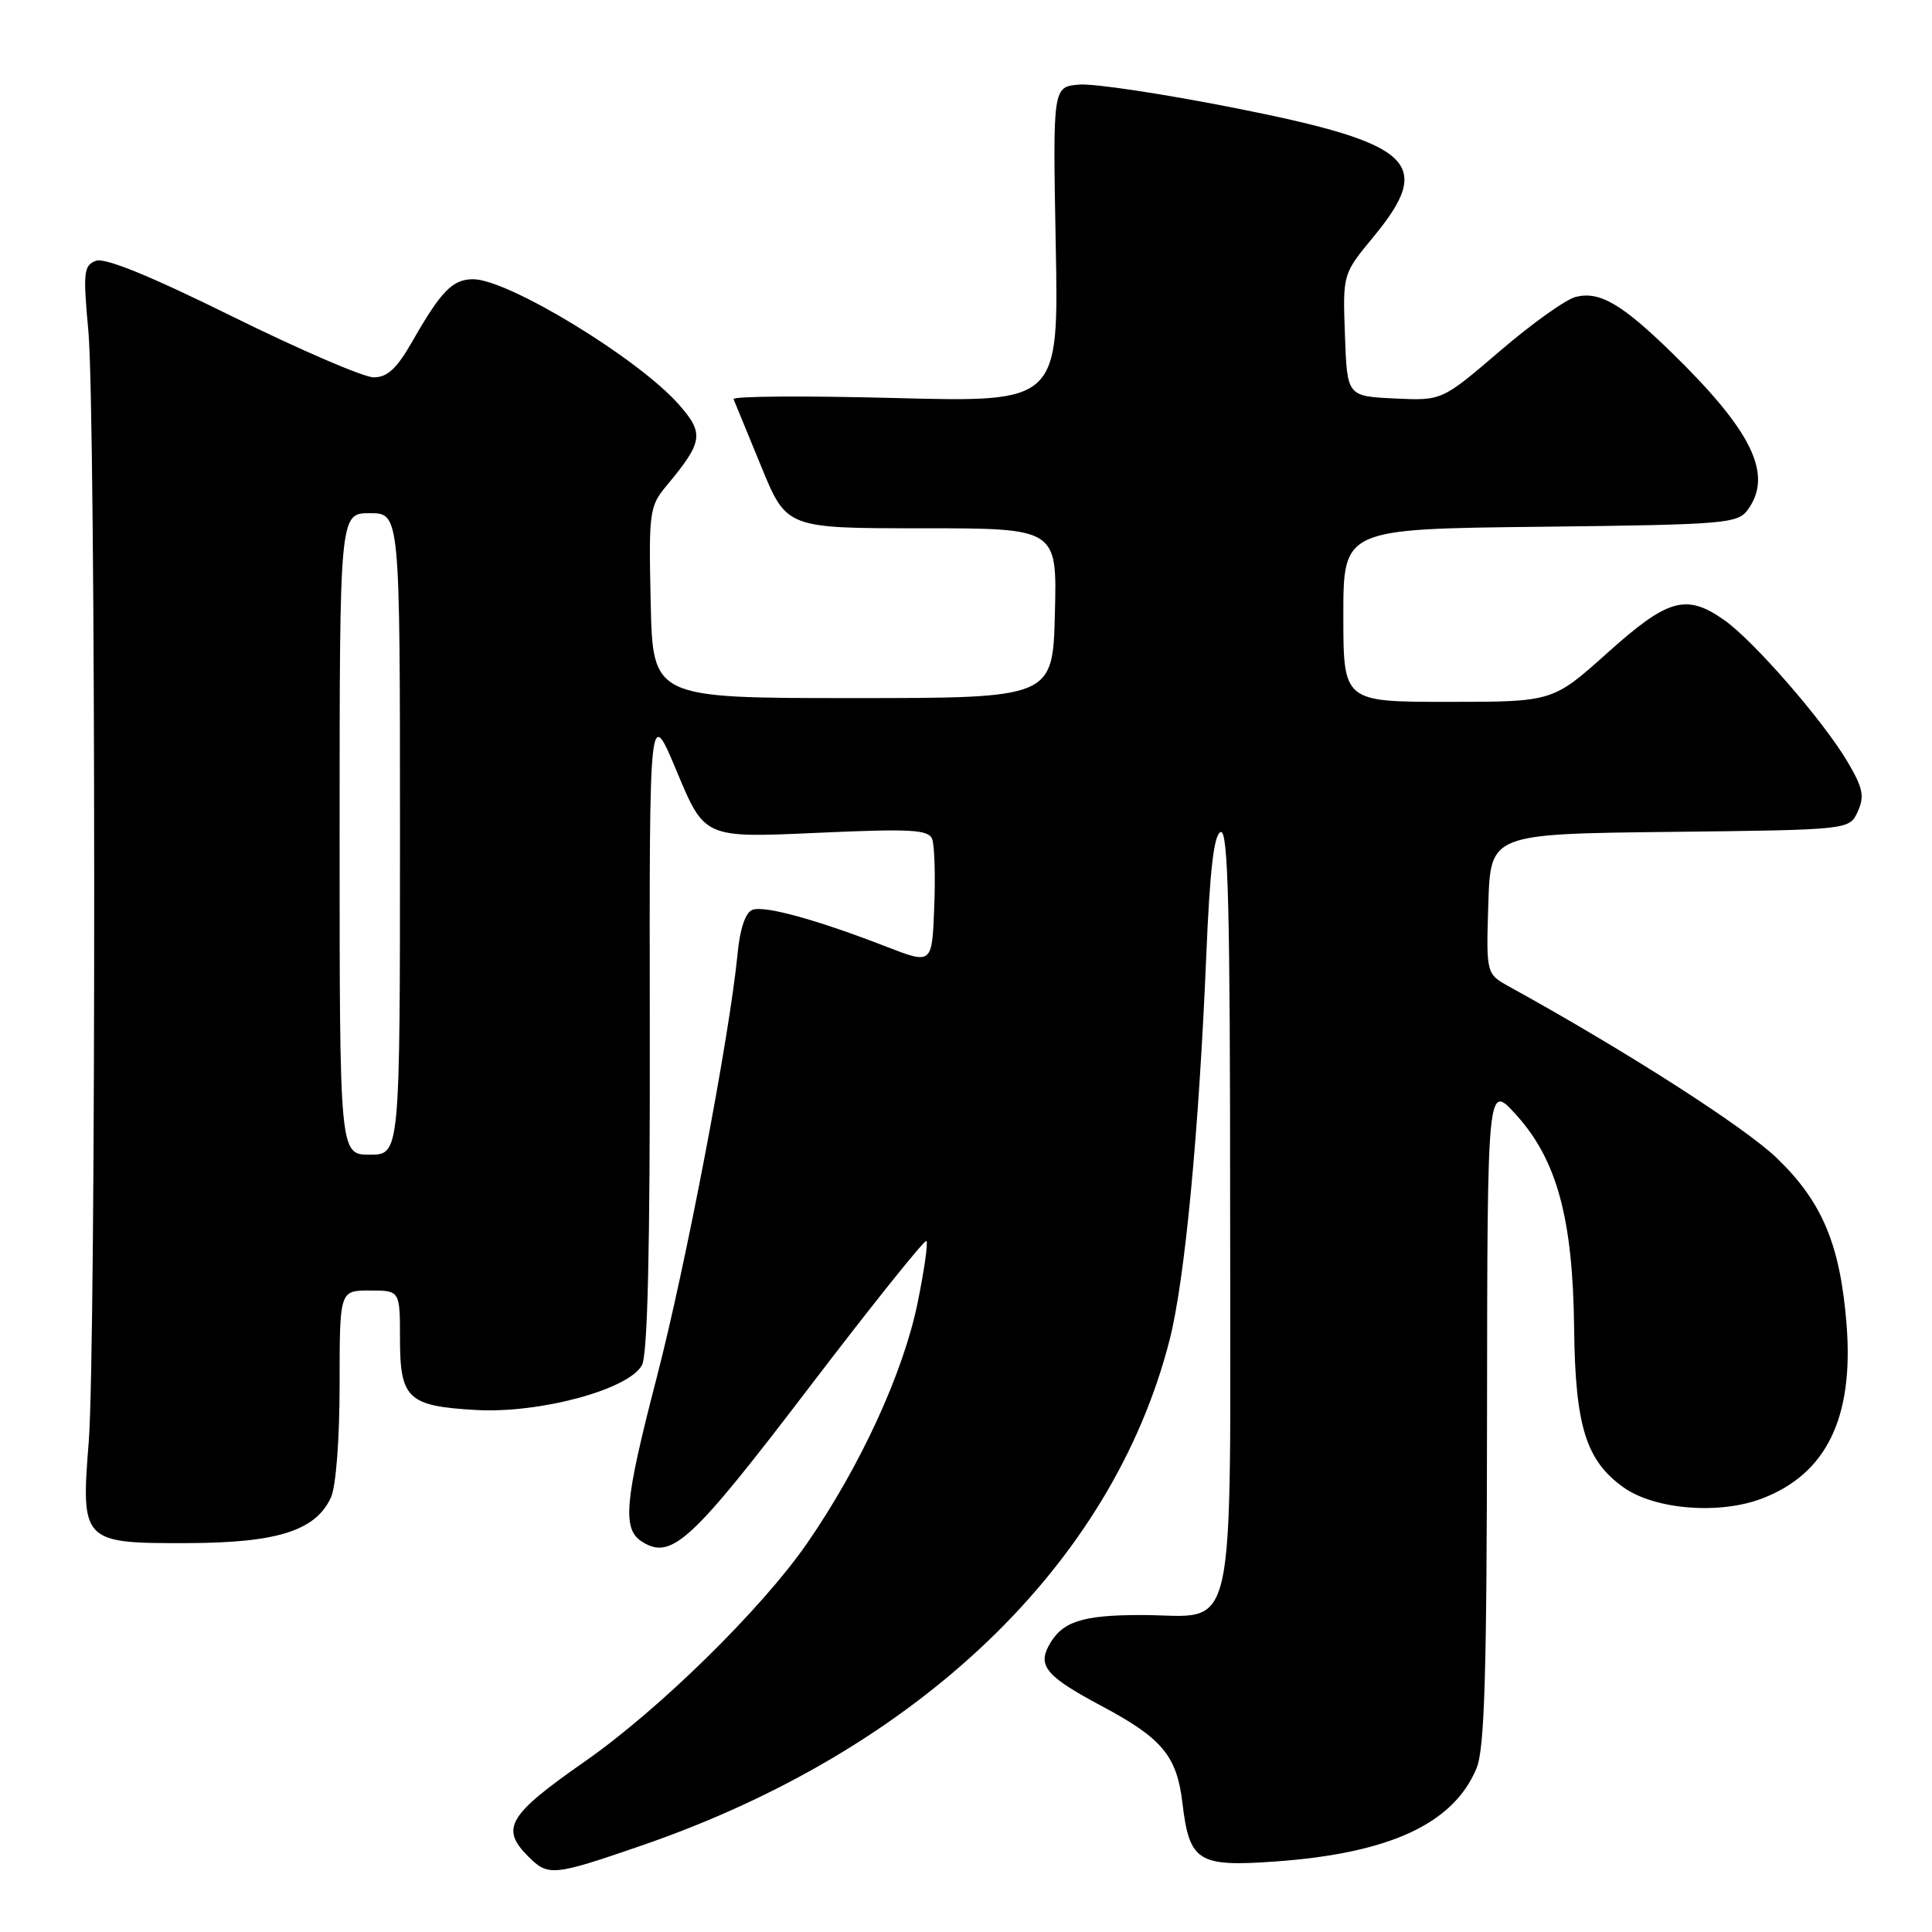 <?xml version="1.0" encoding="UTF-8" standalone="no"?>
<!DOCTYPE svg PUBLIC "-//W3C//DTD SVG 1.1//EN" "http://www.w3.org/Graphics/SVG/1.1/DTD/svg11.dtd" >
<svg xmlns="http://www.w3.org/2000/svg" xmlns:xlink="http://www.w3.org/1999/xlink" version="1.1" viewBox="0 0 256 256">
 <g >
 <path fill="currentColor"
d=" M 84.94 244.57 C 121.65 231.94 147.40 207.28 154.99 177.50 C 157.00 169.59 158.85 150.13 159.84 126.58 C 160.31 115.22 160.86 110.54 161.75 110.25 C 162.74 109.92 163.00 120.38 163.00 160.36 C 163.00 219.12 164.13 214.00 151.21 214.00 C 143.31 214.00 140.67 214.88 138.95 218.09 C 137.50 220.80 138.76 222.22 146.05 226.10 C 154.01 230.35 155.94 232.67 156.68 238.92 C 157.60 246.68 158.73 247.39 168.96 246.66 C 184.11 245.58 192.57 241.67 195.64 234.33 C 196.72 231.75 197.01 221.92 197.04 187.28 C 197.08 143.50 197.08 143.50 200.90 147.72 C 206.31 153.70 208.42 161.48 208.58 176.04 C 208.73 188.98 210.15 193.54 215.13 197.09 C 219.26 200.03 227.82 200.72 233.46 198.57 C 242.03 195.30 245.65 187.84 244.68 175.50 C 243.84 164.96 241.49 159.31 235.49 153.50 C 231.24 149.38 215.53 139.31 200.05 130.77 C 196.92 129.05 196.92 129.05 197.21 119.77 C 197.50 110.50 197.50 110.50 221.28 110.23 C 245.06 109.96 245.06 109.96 246.16 107.54 C 247.08 105.52 246.86 104.41 244.80 100.93 C 241.58 95.48 232.34 84.87 228.44 82.14 C 223.42 78.63 221.02 79.31 213.00 86.50 C 205.75 93.00 205.75 93.00 191.88 93.00 C 178.00 93.00 178.00 93.00 178.00 81.55 C 178.00 70.09 178.00 70.09 204.08 69.80 C 228.56 69.52 230.25 69.38 231.58 67.56 C 234.98 62.91 232.21 57.17 221.58 46.79 C 214.89 40.26 211.95 38.55 208.79 39.34 C 207.49 39.66 202.97 42.89 198.75 46.51 C 191.06 53.10 191.06 53.10 184.78 52.80 C 178.50 52.50 178.50 52.50 178.21 44.40 C 177.92 36.31 177.92 36.31 181.96 31.42 C 190.08 21.60 187.33 19.02 163.82 14.35 C 154.30 12.46 144.93 11.04 143.00 11.21 C 139.50 11.50 139.50 11.50 139.89 32.41 C 140.29 53.31 140.29 53.31 118.59 52.74 C 106.65 52.43 97.03 52.49 97.20 52.89 C 97.36 53.28 99.01 57.29 100.86 61.80 C 104.22 70.00 104.22 70.00 122.15 70.00 C 140.07 70.00 140.07 70.00 139.78 81.25 C 139.50 92.50 139.50 92.50 113.00 92.50 C 86.50 92.50 86.50 92.50 86.22 79.86 C 85.95 67.81 86.05 67.09 88.32 64.36 C 93.17 58.53 93.34 57.45 89.95 53.60 C 84.61 47.52 67.34 37.00 62.69 37.00 C 59.97 37.00 58.45 38.56 54.63 45.25 C 52.58 48.84 51.33 50.00 49.52 50.00 C 48.20 50.00 39.77 46.37 30.80 41.94 C 19.89 36.55 13.89 34.10 12.70 34.56 C 11.09 35.18 10.99 36.09 11.71 43.87 C 12.71 54.80 12.75 178.28 11.76 191.00 C 10.71 204.32 10.90 204.51 24.80 204.47 C 36.75 204.44 41.85 202.82 43.86 198.40 C 44.52 196.96 45.00 190.64 45.00 183.45 C 45.00 171.00 45.00 171.00 49.00 171.00 C 53.00 171.00 53.00 171.00 53.00 177.38 C 53.00 185.35 54.04 186.32 63.08 186.83 C 71.52 187.31 83.33 184.12 85.06 180.89 C 85.82 179.48 86.14 165.48 86.10 136.17 C 86.04 93.50 86.04 93.50 89.70 102.27 C 93.36 111.03 93.36 111.03 108.15 110.36 C 120.76 109.79 123.03 109.92 123.52 111.19 C 123.83 112.01 123.96 116.08 123.79 120.23 C 123.50 127.78 123.50 127.78 117.50 125.46 C 108.20 121.85 101.29 119.95 99.69 120.56 C 98.78 120.91 98.05 123.06 97.74 126.31 C 96.68 137.27 90.87 167.73 86.97 182.72 C 82.74 199.04 82.42 202.63 85.10 204.30 C 88.98 206.73 91.62 204.29 107.09 184.01 C 115.48 173.01 122.53 164.20 122.76 164.43 C 122.99 164.66 122.46 168.37 121.58 172.67 C 119.68 181.94 114.00 194.28 106.94 204.50 C 100.92 213.20 87.33 226.54 77.50 233.40 C 67.31 240.51 66.27 242.27 70.00 246.00 C 72.64 248.64 73.29 248.58 84.94 244.57 Z  M 45.00 110.50 C 45.00 68.00 45.00 68.00 49.00 68.00 C 53.00 68.00 53.00 68.00 53.00 110.50 C 53.00 153.00 53.00 153.00 49.00 153.00 C 45.00 153.00 45.00 153.00 45.00 110.50 Z "/>
</g>
</svg>